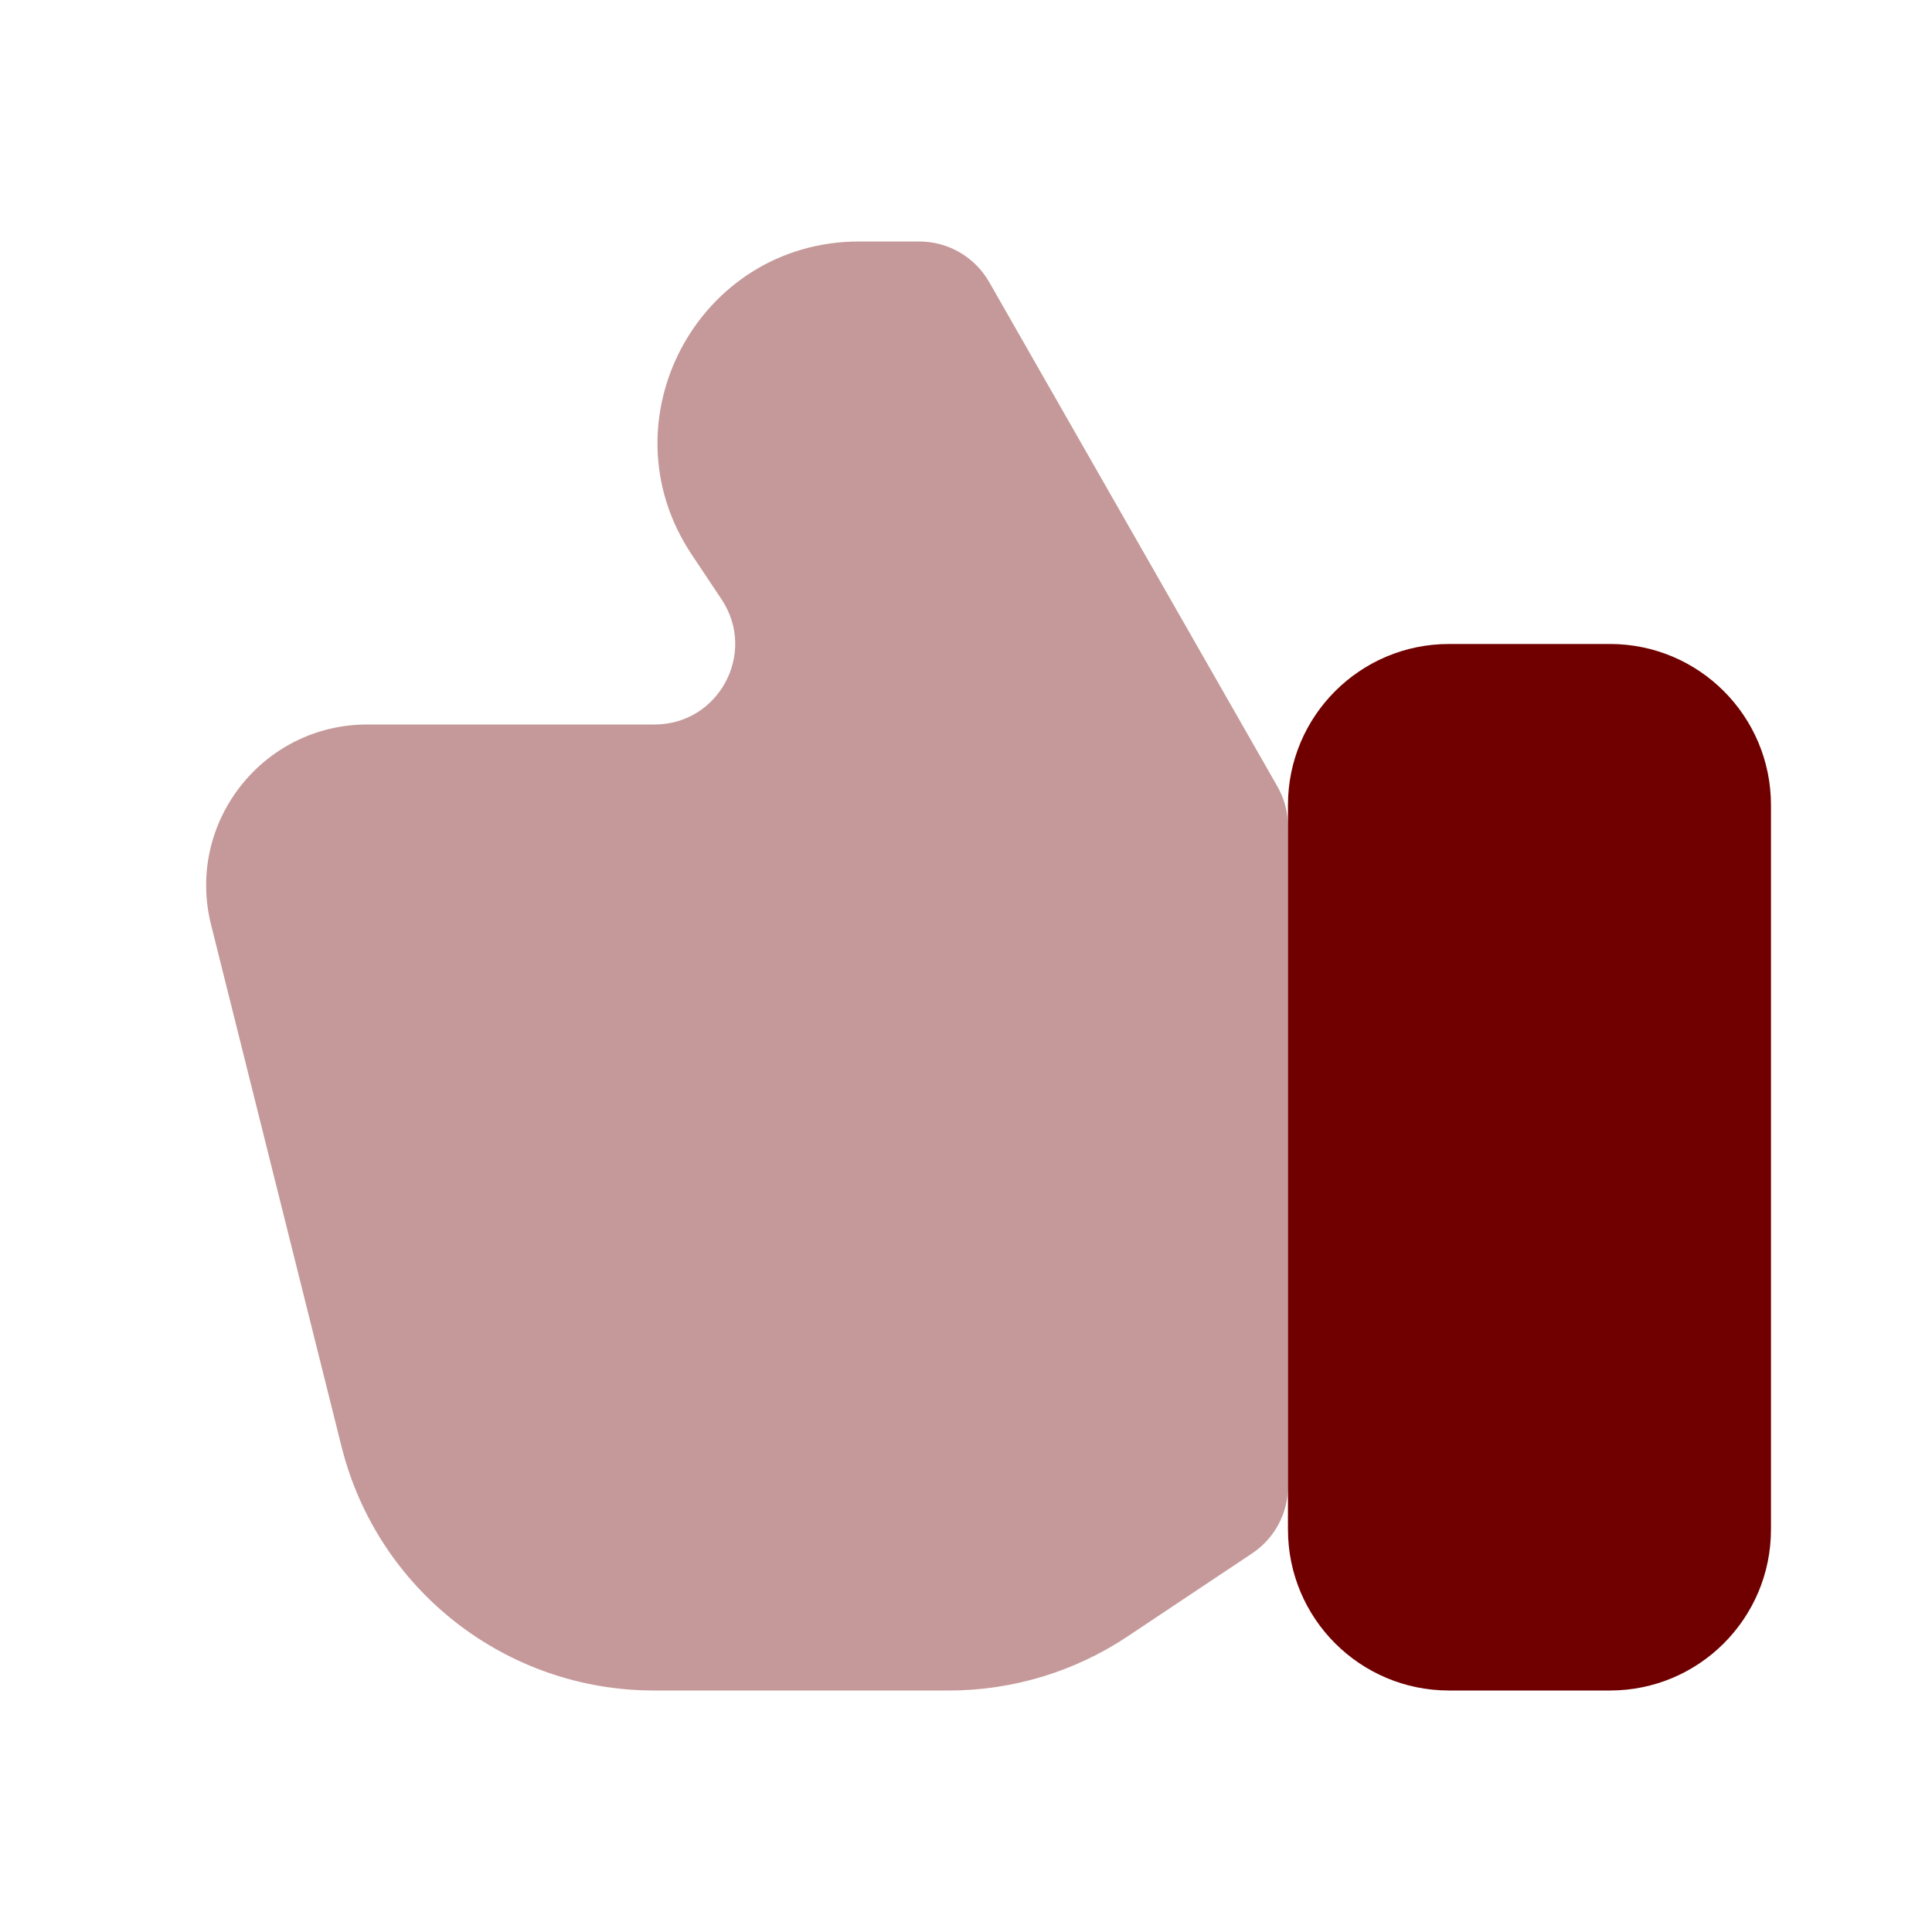 <svg width="40" height="40" viewBox="0 0 40 40" fill="none" xmlns="http://www.w3.org/2000/svg">
<path d="M30 13.333H33.333C35.174 13.333 36.666 14.826 36.666 16.667V31.667C36.666 33.508 35.174 35 33.333 35H30C28.159 35 26.666 33.508 26.666 31.667V16.667C26.666 14.826 28.159 13.333 30 13.333Z" fill="#700000"/>
<path opacity="0.4" d="M13.539 35H19.648C20.964 35 22.251 34.61 23.346 33.88L25.924 32.161C26.388 31.852 26.667 31.332 26.667 30.775V17.109C26.667 16.819 26.591 16.534 26.447 16.282L20.48 5.84C20.183 5.32 19.631 5 19.033 5H17.785C14.458 5 12.473 8.709 14.319 11.478L14.939 12.409C15.678 13.516 14.884 15 13.552 15H7.603C5.434 15 3.843 17.038 4.369 19.142L7.071 29.95C7.813 32.918 10.479 35 13.539 35Z" fill="#700000"/>
</svg>
